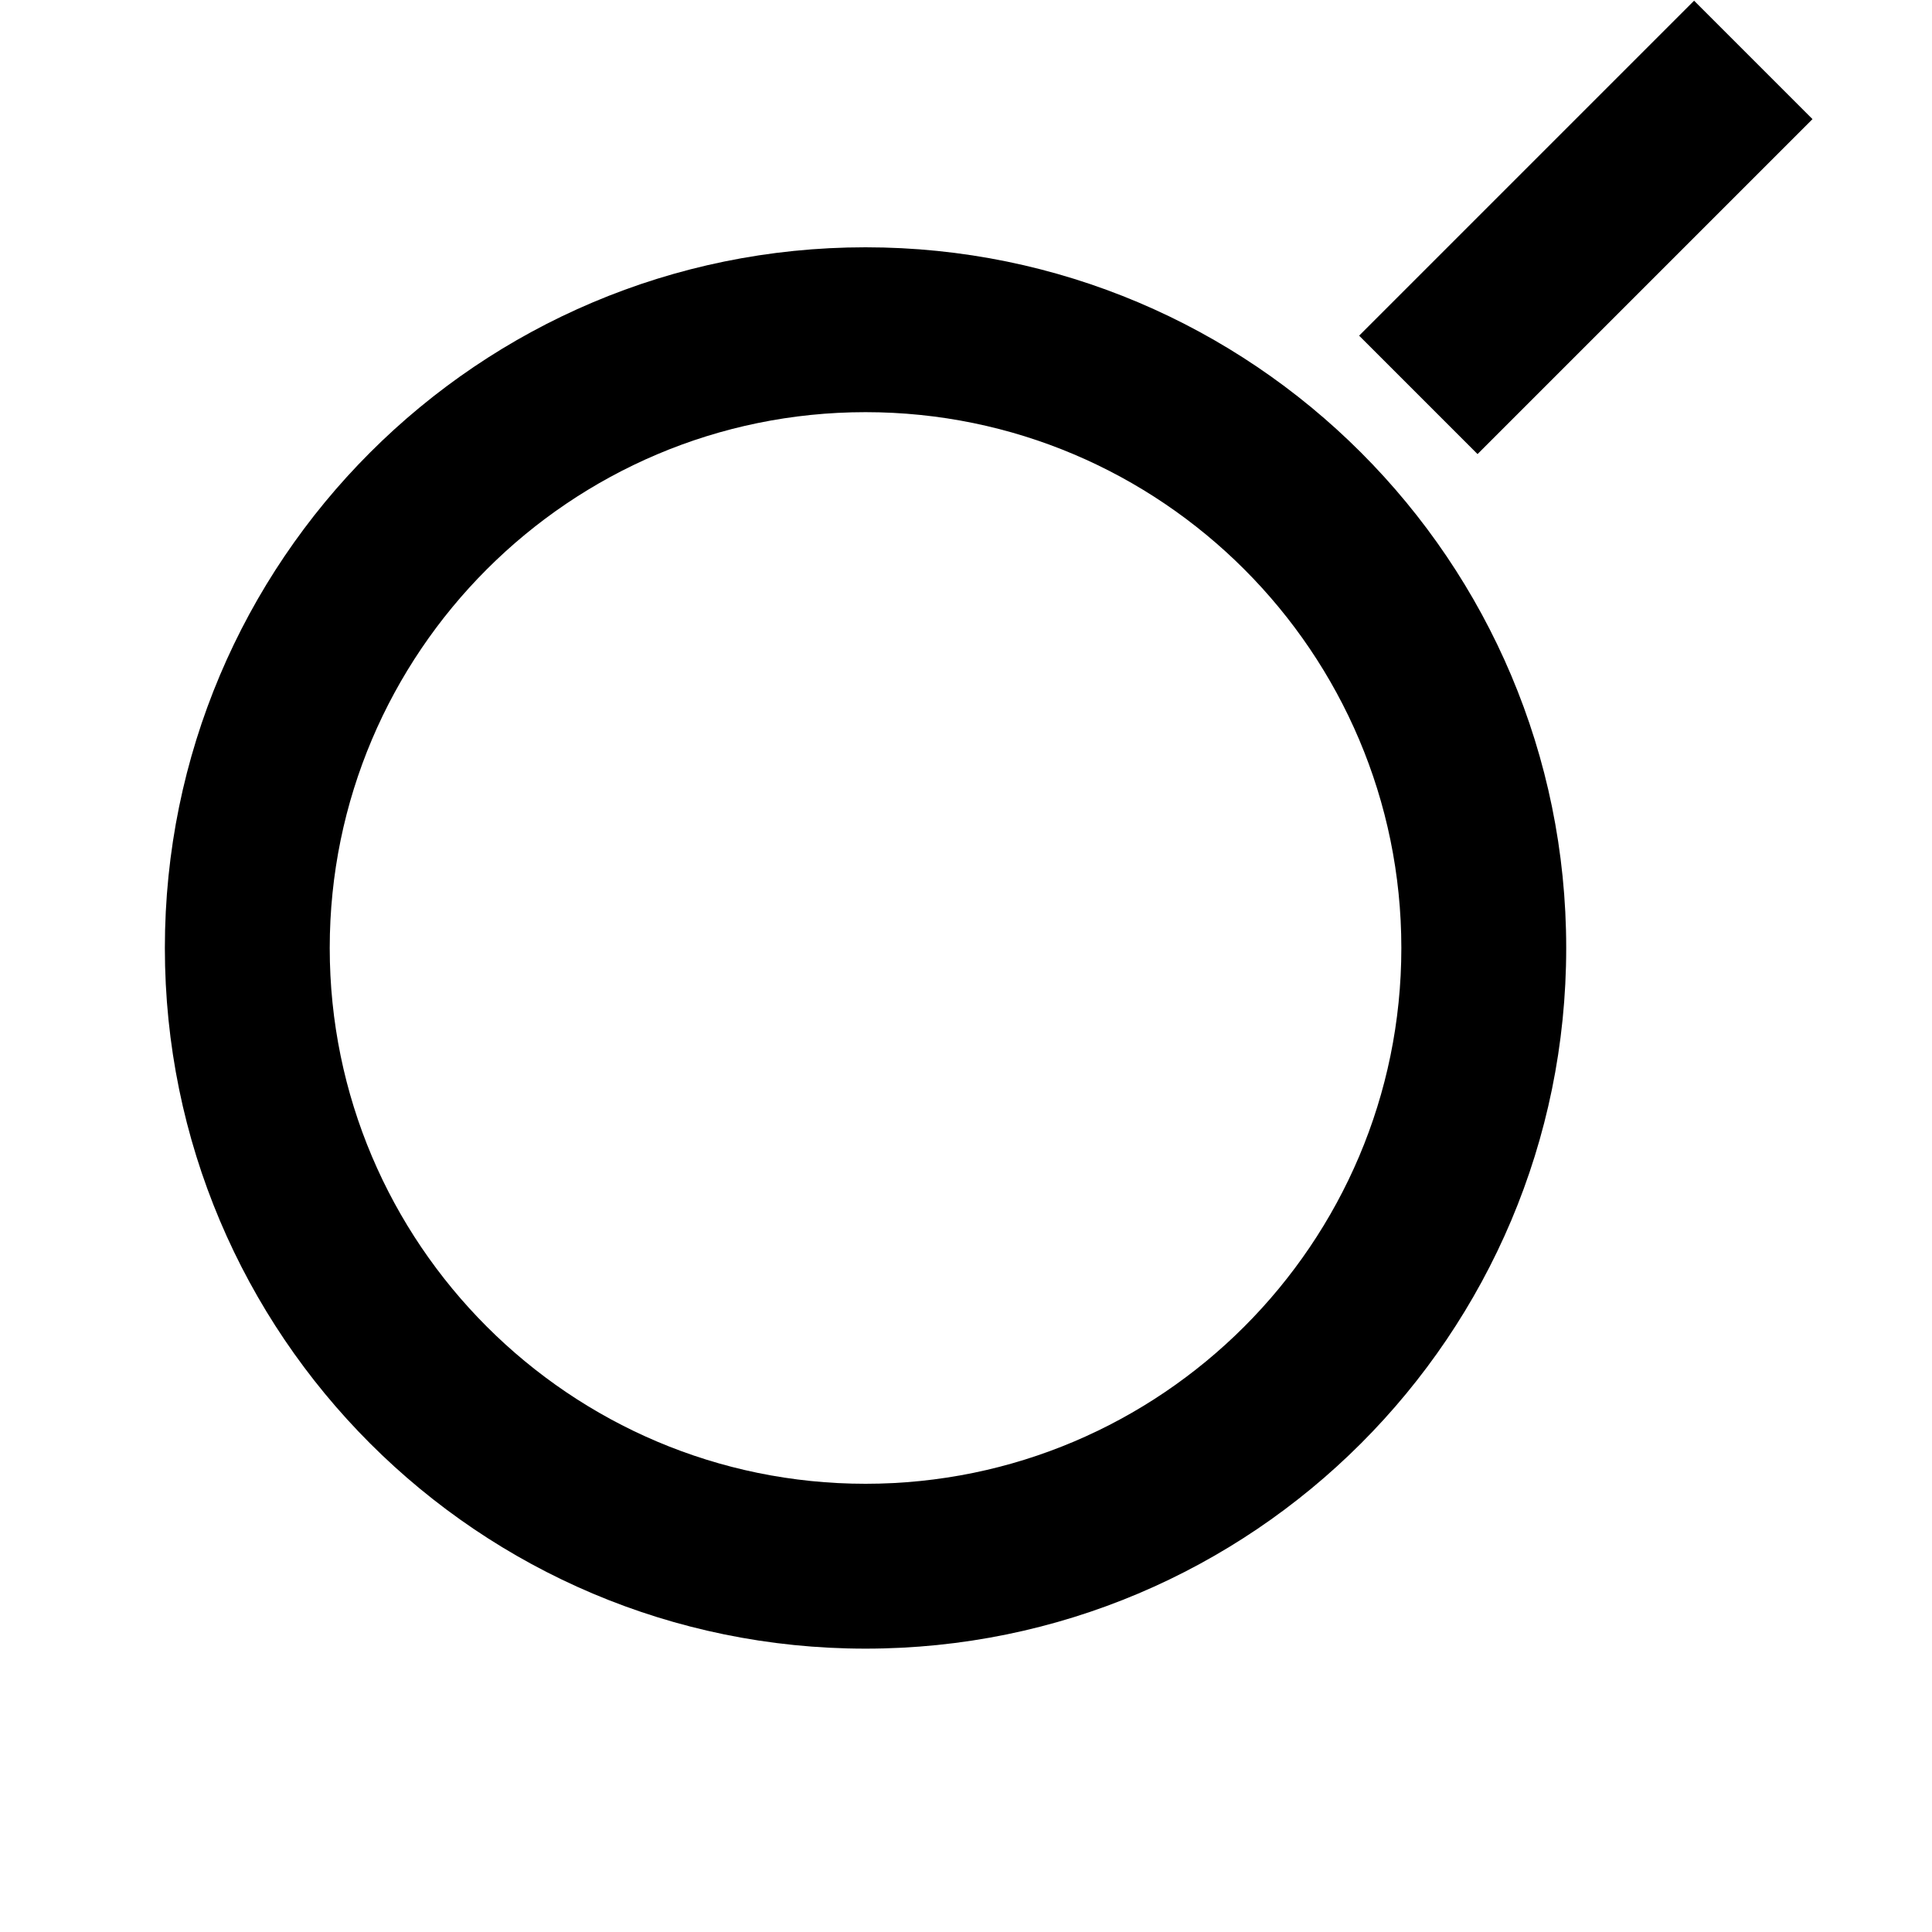 <svg width="24" height="24" viewBox="0 0 1000 1000">
  <path d="M810.667 490.667c0 200.299-162.368 362.667-362.667 362.667s-362.667-162.368-362.667-362.667 162.368-362.667 362.667-362.667c200.299 0 362.667 162.368 362.667 362.667zM448 213.334c-152.939 0-277.333 124.416-277.333 277.333s124.395 277.333 277.333 277.333c152.917 0 277.333-124.416 277.333-277.333s-124.416-277.333-277.333-277.333zM703.485 173.741l61.29 61.29 173.37-173.37-61.29-61.29-173.37 173.37z" />
</svg>
